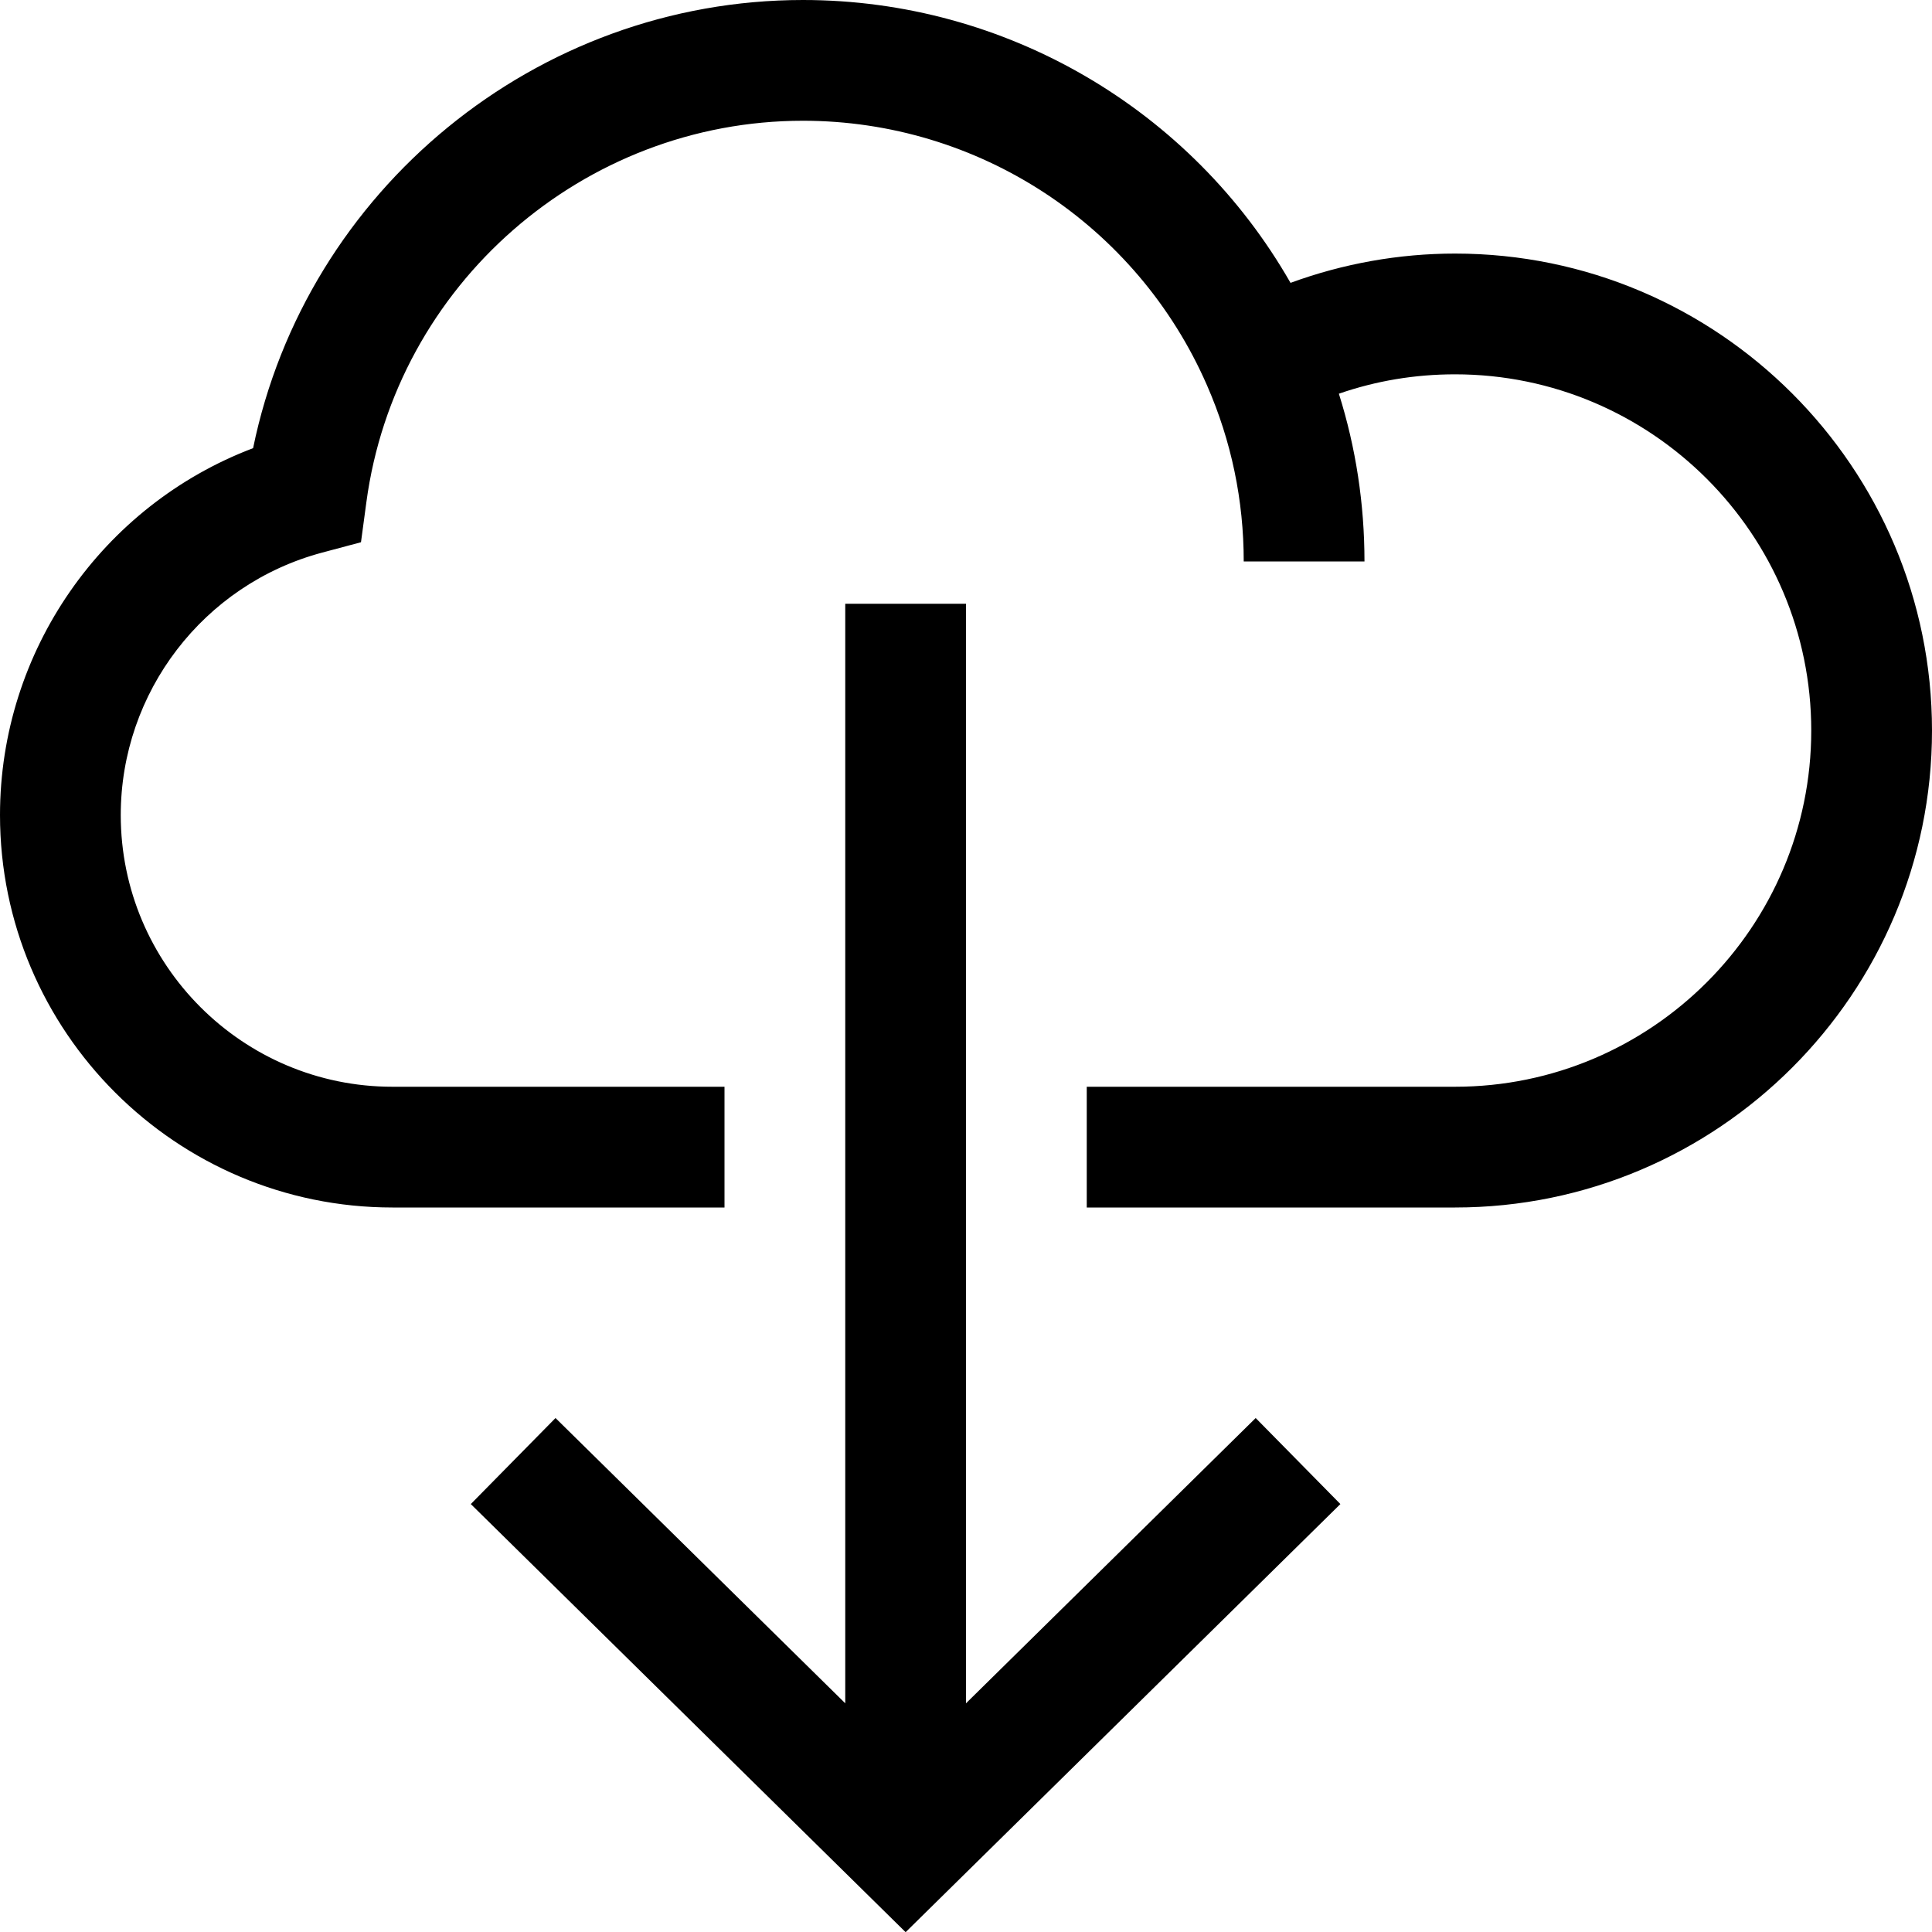 <?xml version="1.0" encoding="UTF-8"?>
<!DOCTYPE svg PUBLIC "-//W3C//DTD SVG 1.1//EN" "http://www.w3.org/Graphics/SVG/1.1/DTD/svg11.dtd">
<svg version="1.1" id="Layer_1" xmlns="http://www.w3.org/2000/svg" xmlns:xlink="http://www.w3.org/1999/xlink" x="0px" y="0px" width="32px" height="32px" viewBox="0 0 32 32" enable-background="new 0 0 32 32" xml:space="preserve">
  <g id="icon">
    <path d="M15,32.003l-7.202,-7.091l1.403,-1.425L14,28.212V10h2v18.212l4.798,-4.725l1.403,1.425L15,32.003zM24.1,20h-6.1v-2h6.1c3.253,0,5.9,-2.647,5.9,-5.9c0,-3.253,-2.647,-5.9,-5.9,-5.9c-0.665,0,-1.309,0.108,-1.924,0.321C22.458,7.417,22.6,8.348,22.6,9.3h-2c0,-1.012,-0.204,-1.993,-0.608,-2.917C18.83,3.72,16.203,2,13.3,2c-3.64,0,-6.749,2.717,-7.232,6.32l-0.089,0.661l-0.644,0.172C3.371,9.678,2,11.465,2,13.5c0,2.481,2.019,4.5,4.5,4.5h5.5v2H6.5c-3.584,0,-6.5,-2.916,-6.5,-6.5c0,-2.717,1.694,-5.13,4.192,-6.077C5.07,3.149,8.878,0,13.3,0c3.361,0,6.431,1.81,8.075,4.685C22.245,4.366,23.171,4.2,24.1,4.2c4.356,0,7.9,3.544,7.9,7.9S28.456,20,24.1,20z" fill="#000000"/>
  </g>
</svg>
